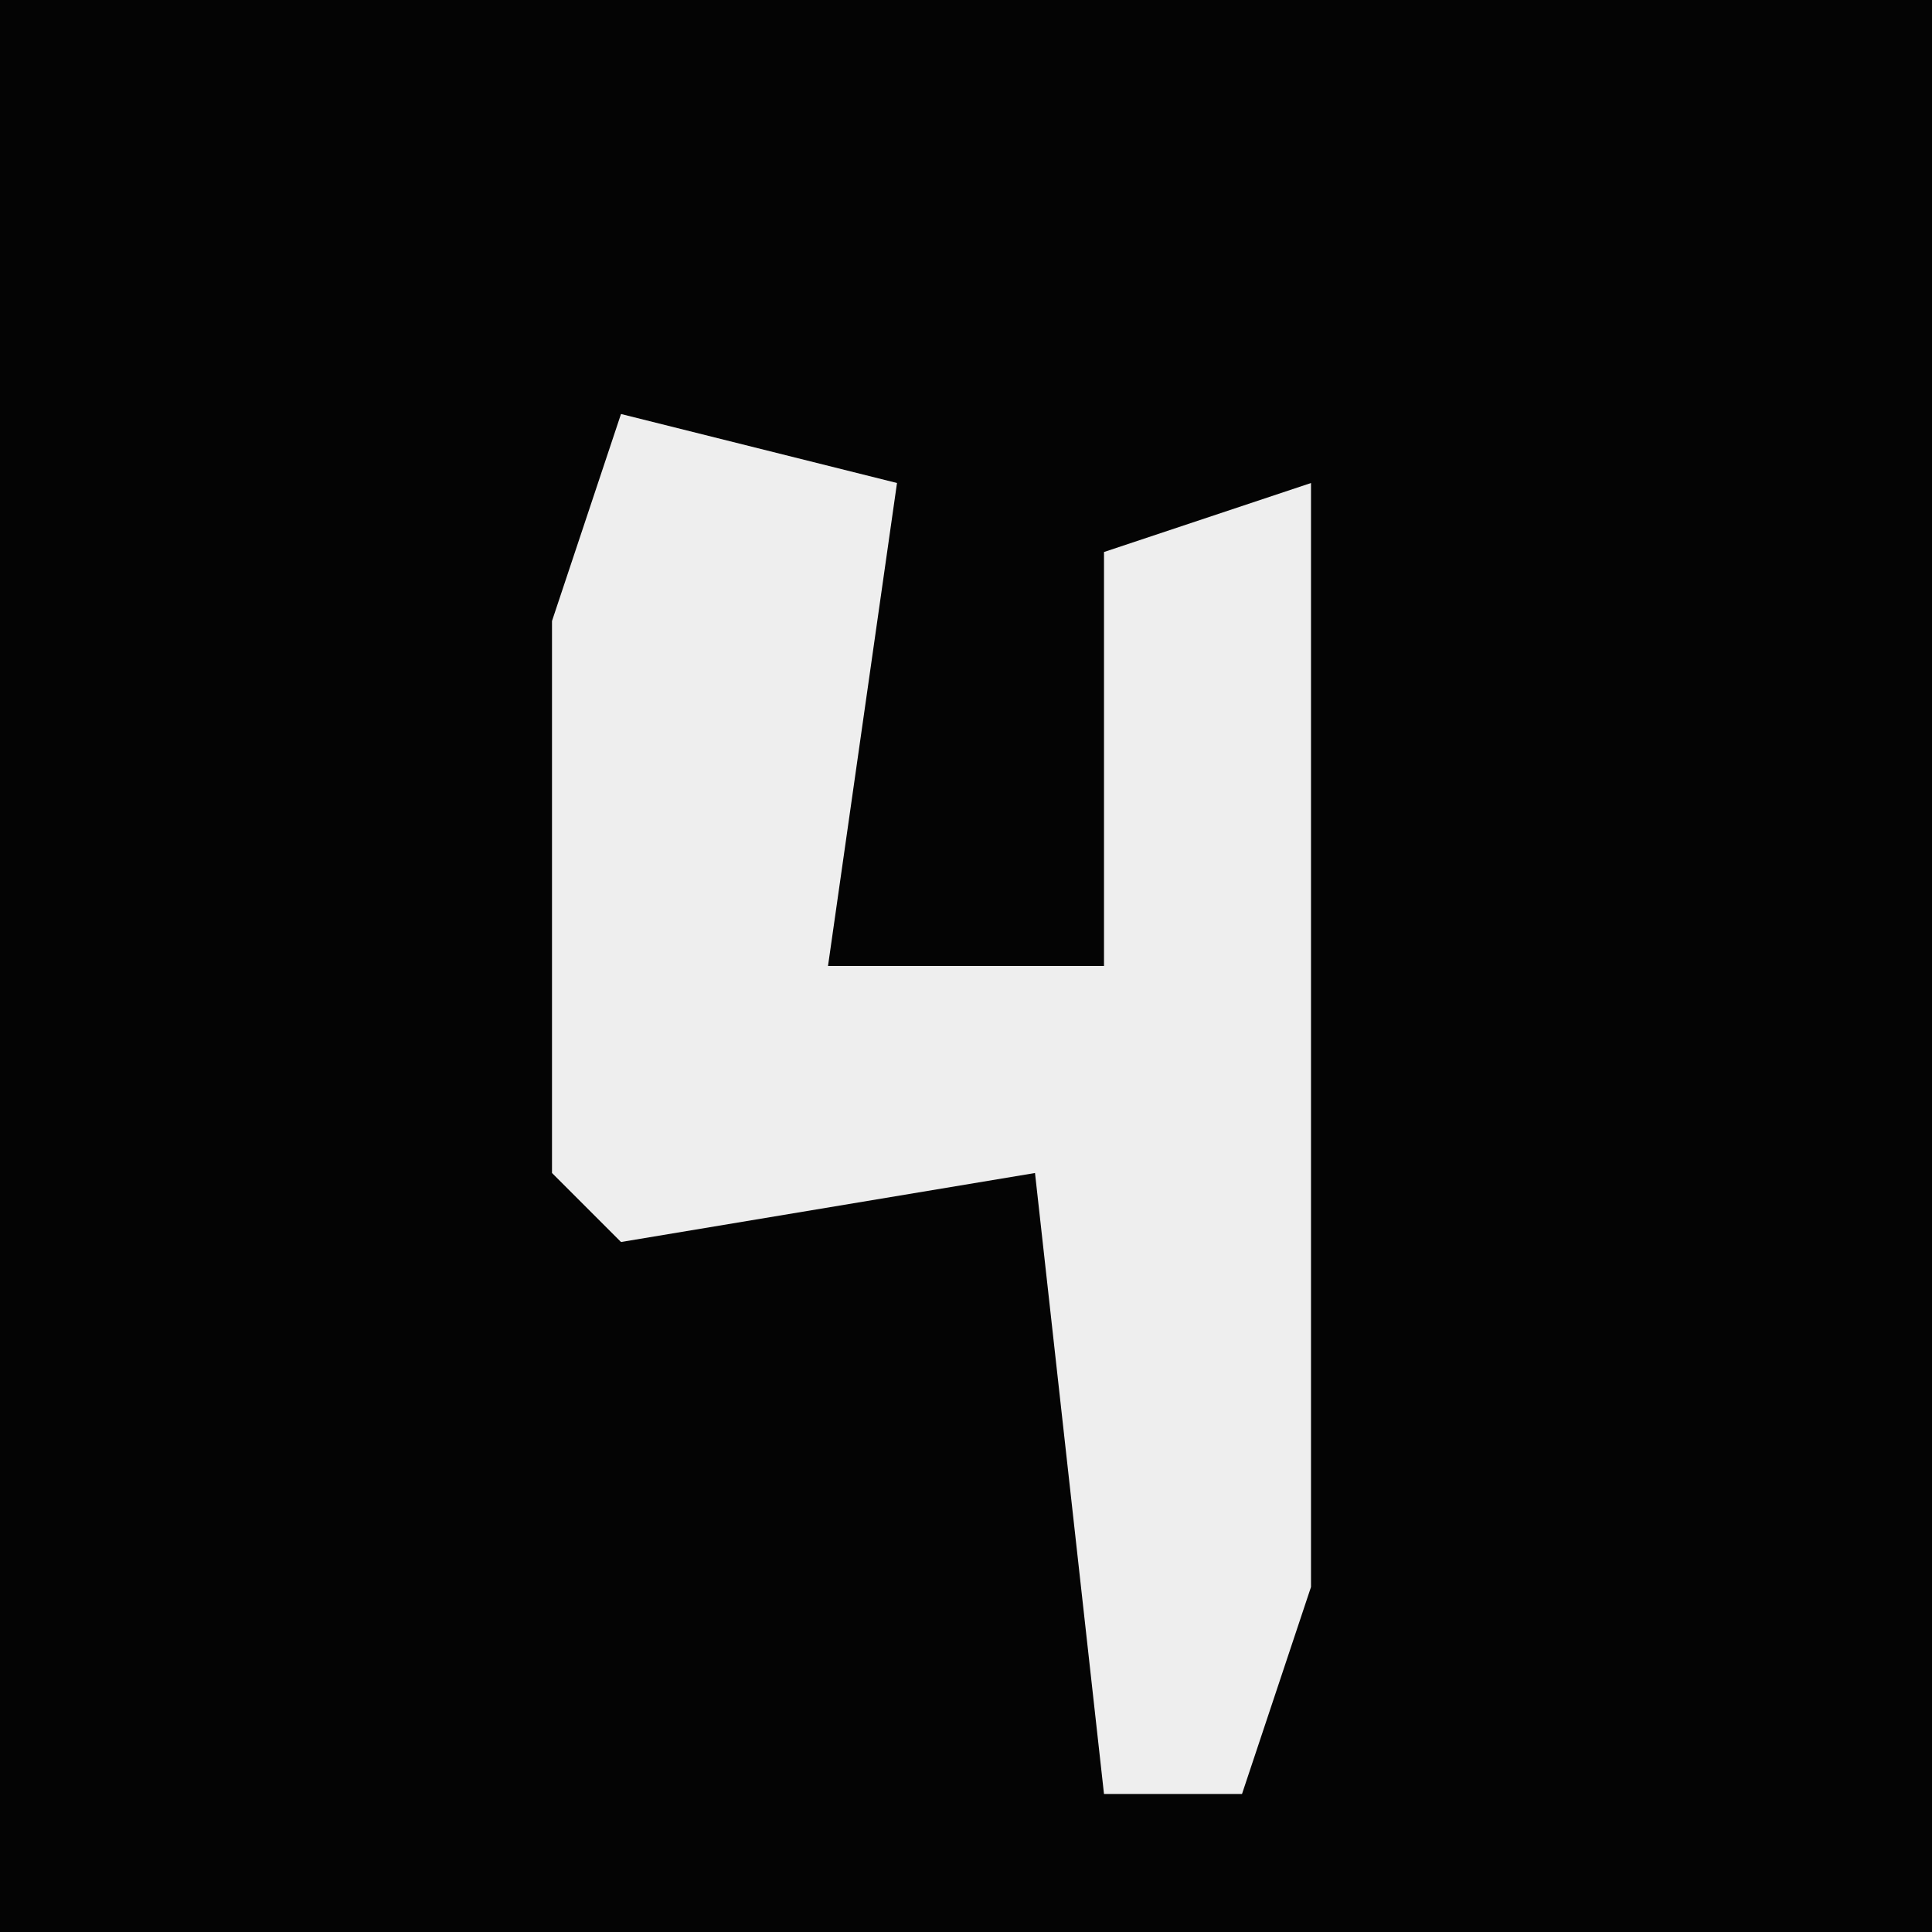 <?xml version="1.0" encoding="UTF-8"?>
<svg version="1.1" xmlns="http://www.w3.org/2000/svg" width="28" height="28">
<path d="M0,0 L28,0 L28,28 L0,28 Z " fill="#040404" transform="translate(0,0)"/>
<path d="M0,0 L4,1 L3,8 L7,8 L7,2 L10,1 L10,17 L9,20 L7,20 L6,11 L0,12 L-1,11 L-1,3 Z " fill="#EEEEEE" transform="translate(9,6)"/>
</svg>
